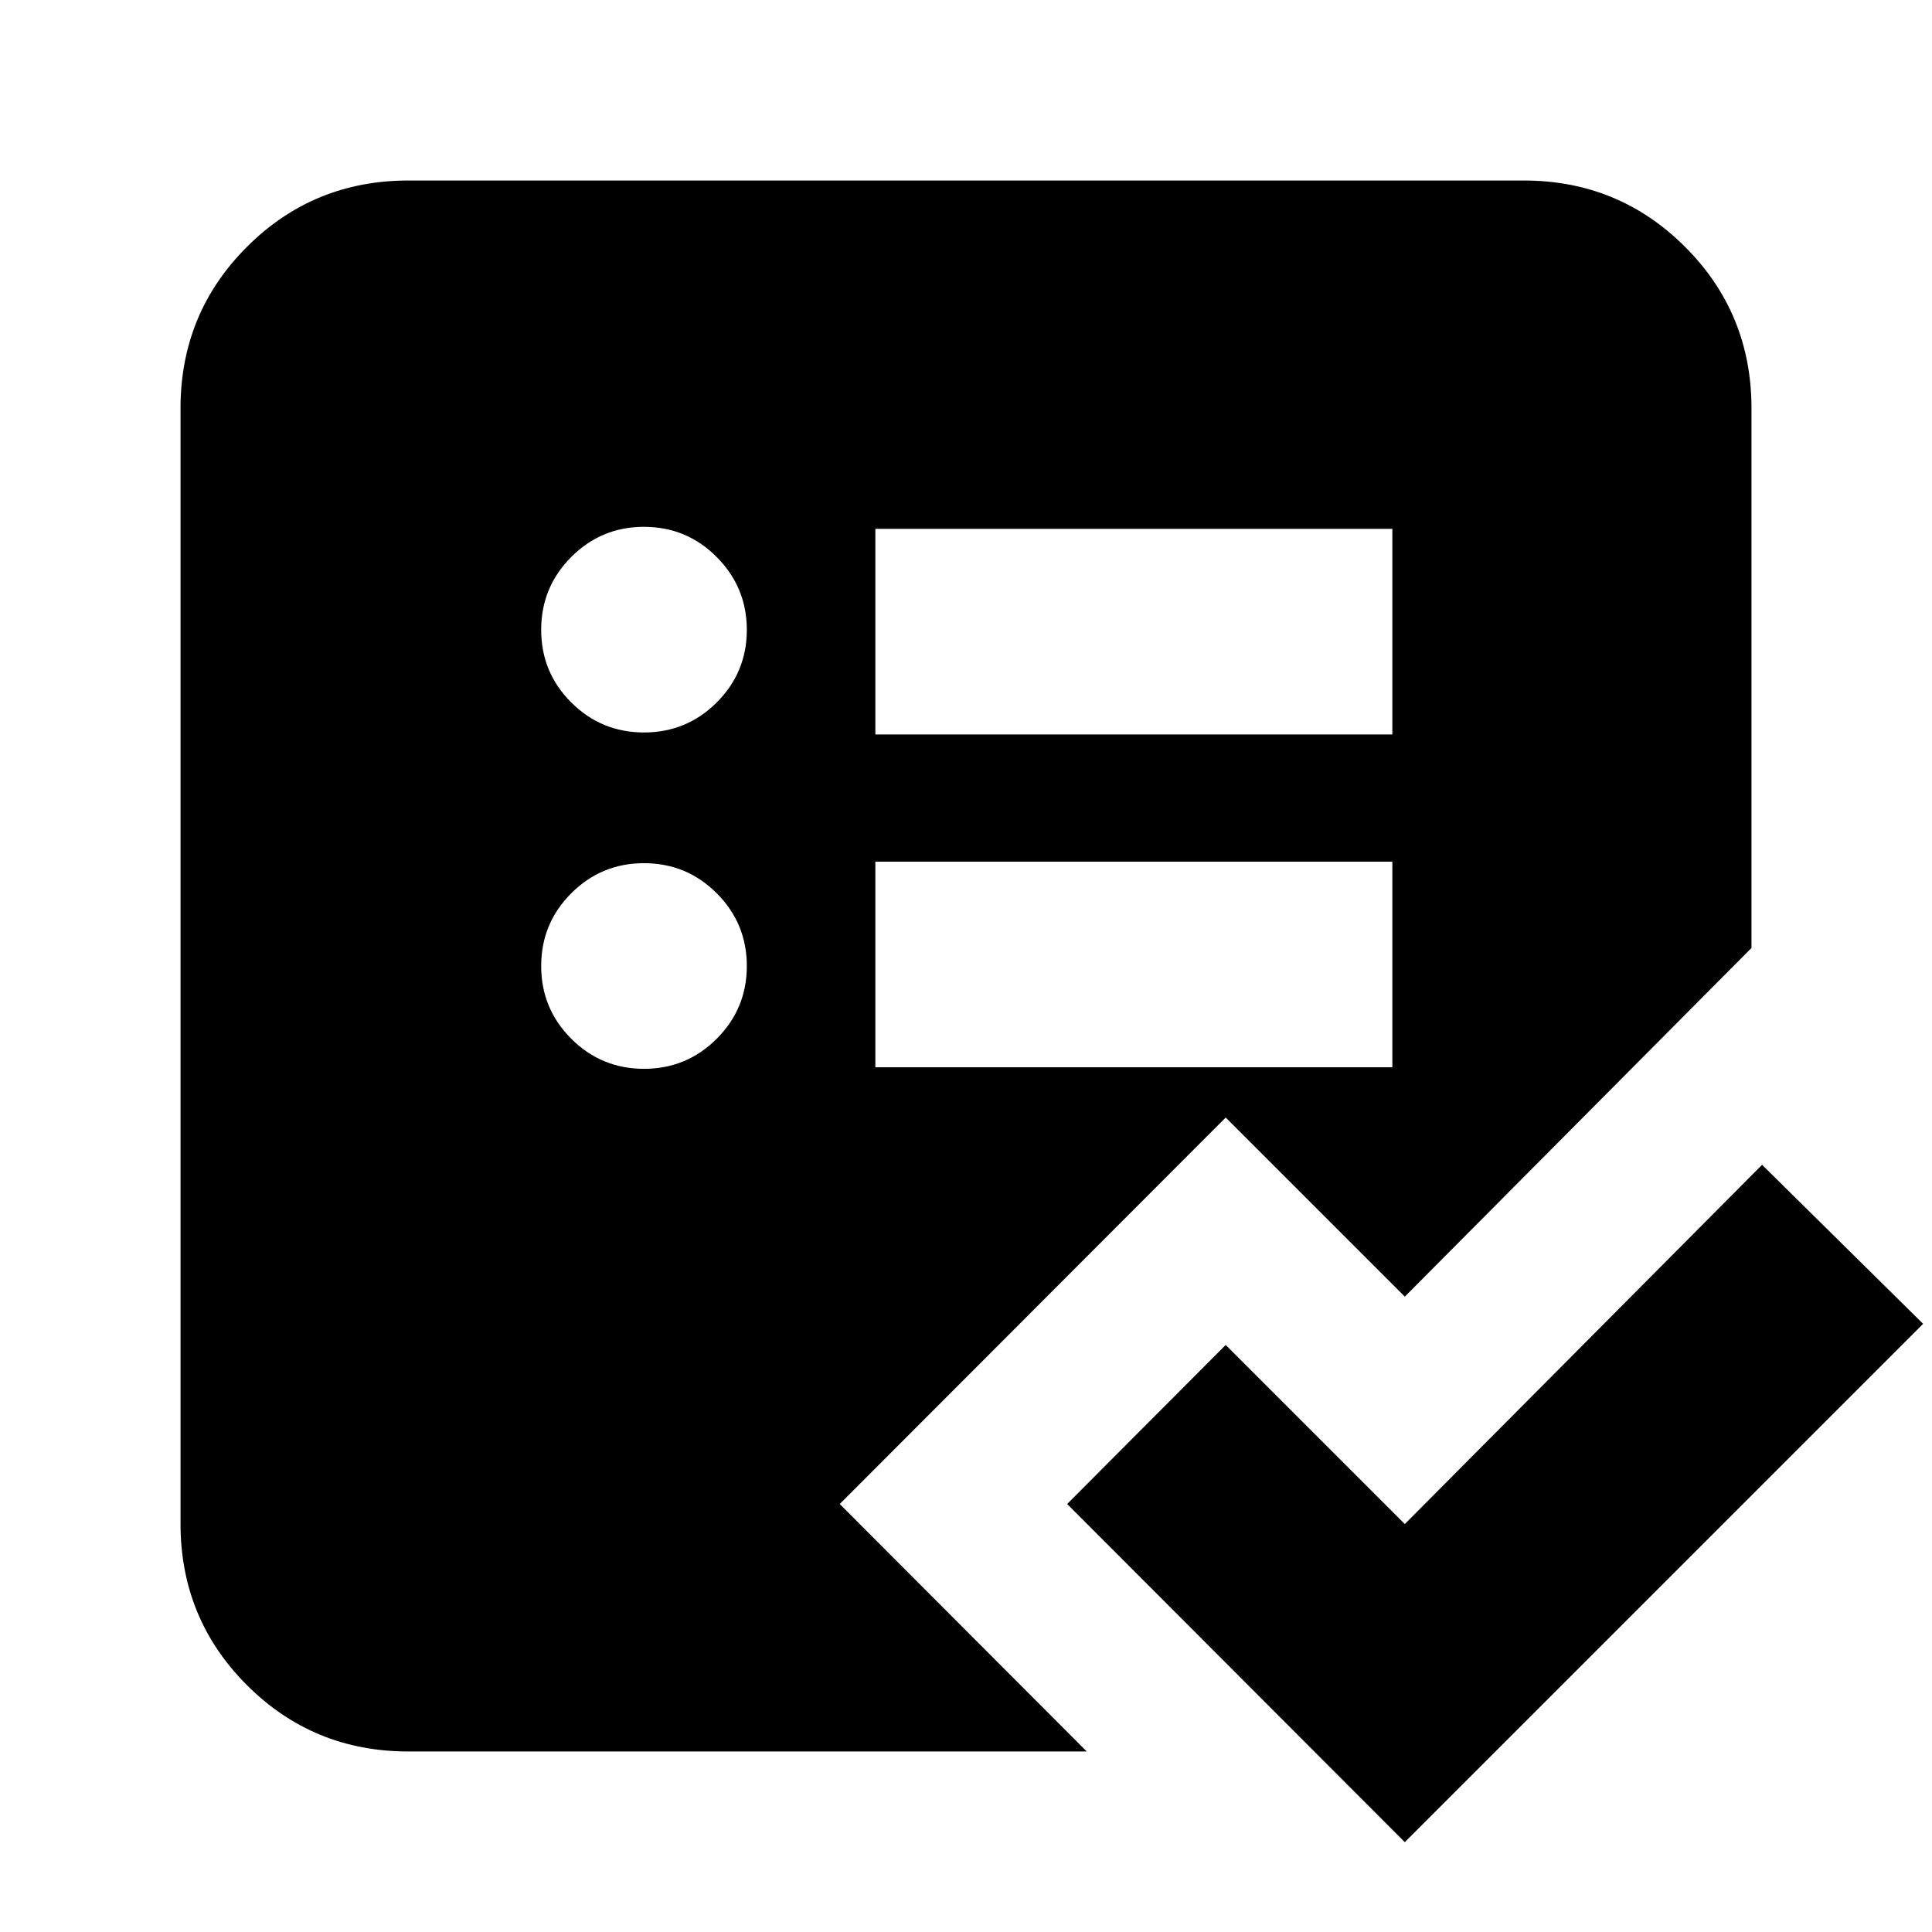 <svg xmlns="http://www.w3.org/2000/svg" height="24" viewBox="0 -960 960 960" width="24"><path d="M202.87-89.7q-47.2 0-80.19-32.98-32.98-32.99-32.98-80.19v-554.26q0-47.2 32.98-80.19 32.99-32.98 80.19-32.98h554.26q47.2 0 80.19 32.98 32.98 32.99 32.98 80.19v268.17L698.04-315.7l-89-89-191.78 192.03L540-89.7H202.87Zm232.09-339.97h256.89v-102.18H434.96v102.18Zm0-165.37h256.89v-102.18H434.96v102.18ZM698.04-44.65 530.26-212.67l78.78-79.03 89 89 177.53-178.52 80.02 79.02L698.04-44.65ZM320-428.91q21.19 0 36.14-14.95T371.09-480q0-21.19-14.95-36.14T320-531.09q-21.19 0-36.14 14.95T268.91-480q0 21.19 14.95 36.14T320-428.91Zm0-167.13q21.19 0 36.14-14.92 14.95-14.93 14.95-36.07t-14.95-36.17q-14.95-15.02-36.14-15.02t-36.14 14.97q-14.95 14.97-14.95 36.19 0 21.21 14.95 36.11 14.95 14.91 36.14 14.91Z"/></svg>